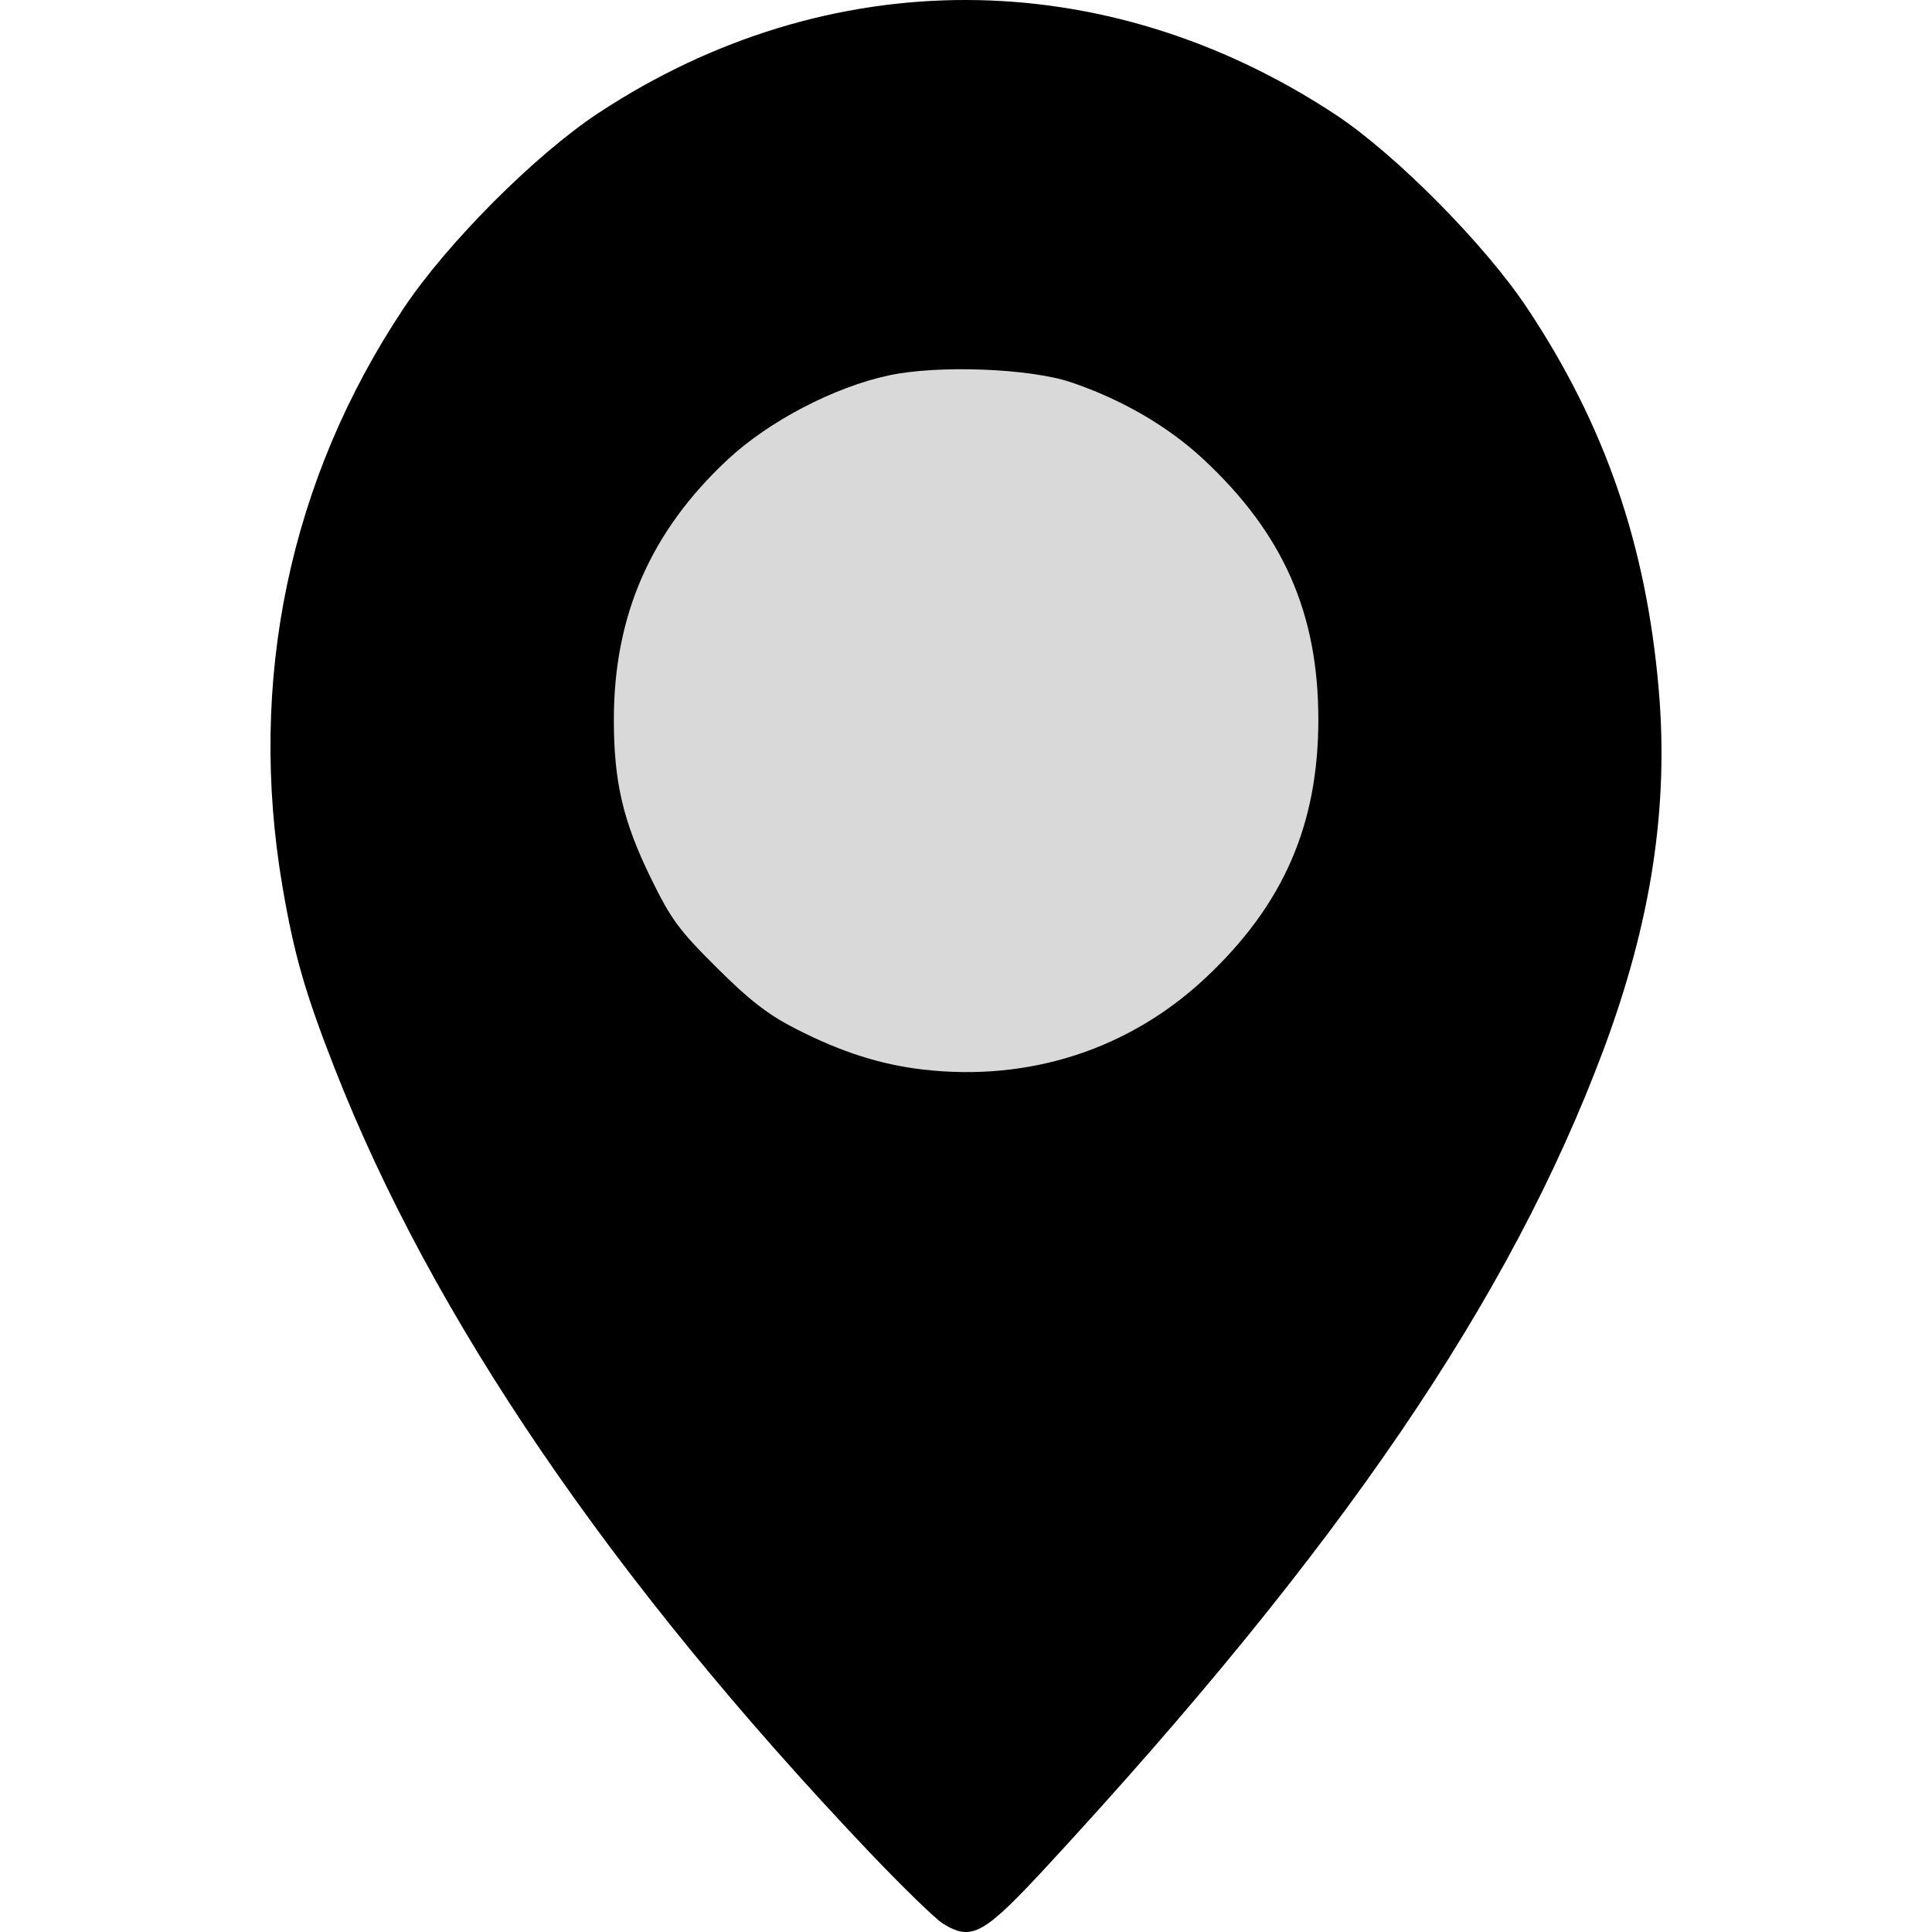 <svg width="100" height="100" viewBox="0 0 100 100" fill="none" xmlns="http://www.w3.org/2000/svg">
<g clip-path="url(#clip0_99_27)">
<circle cx="49.5" cy="37.5" r="20.5" fill="#D9D9D9"/>
<path d="M47.782 55.36C53.294 55.995 58.468 54.311 62.419 50.597C66.431 46.826 68.237 42.683 68.237 37.243C68.237 31.735 66.413 27.61 62.282 23.765C60.456 22.065 58.054 20.67 55.438 19.787C53.297 19.064 48.554 18.884 46.011 19.429C43.178 20.035 39.807 21.794 37.675 23.778C33.684 27.49 31.773 31.853 31.773 37.243C31.773 40.474 32.245 42.498 33.688 45.449C34.739 47.596 35.133 48.131 37.094 50.082C38.803 51.781 39.739 52.507 41.169 53.241C43.523 54.449 45.575 55.105 47.782 55.36ZM48.818 99.574C48.429 99.338 46.691 97.648 44.953 95.818C31.64 81.798 22.345 68.161 17.299 55.241C15.781 51.354 15.22 49.391 14.624 45.911C12.802 35.241 14.985 24.817 20.896 15.951C23.146 12.576 27.712 8.001 30.971 5.853C42.862 -1.982 57.191 -1.949 69.138 5.94C72.237 7.988 76.849 12.642 79.043 15.94C83.061 21.979 85.204 28.177 85.853 35.655C86.385 41.757 85.471 47.715 82.992 54.349C78.165 67.251 69.394 80.129 54.285 96.493C50.913 100.146 50.315 100.484 48.818 99.574Z" fill="black"/>
</g>
<defs>
<clipPath id="clip0_99_27">
<rect width="100" height="100" fill="white"/>
</clipPath>
</defs>
</svg>
